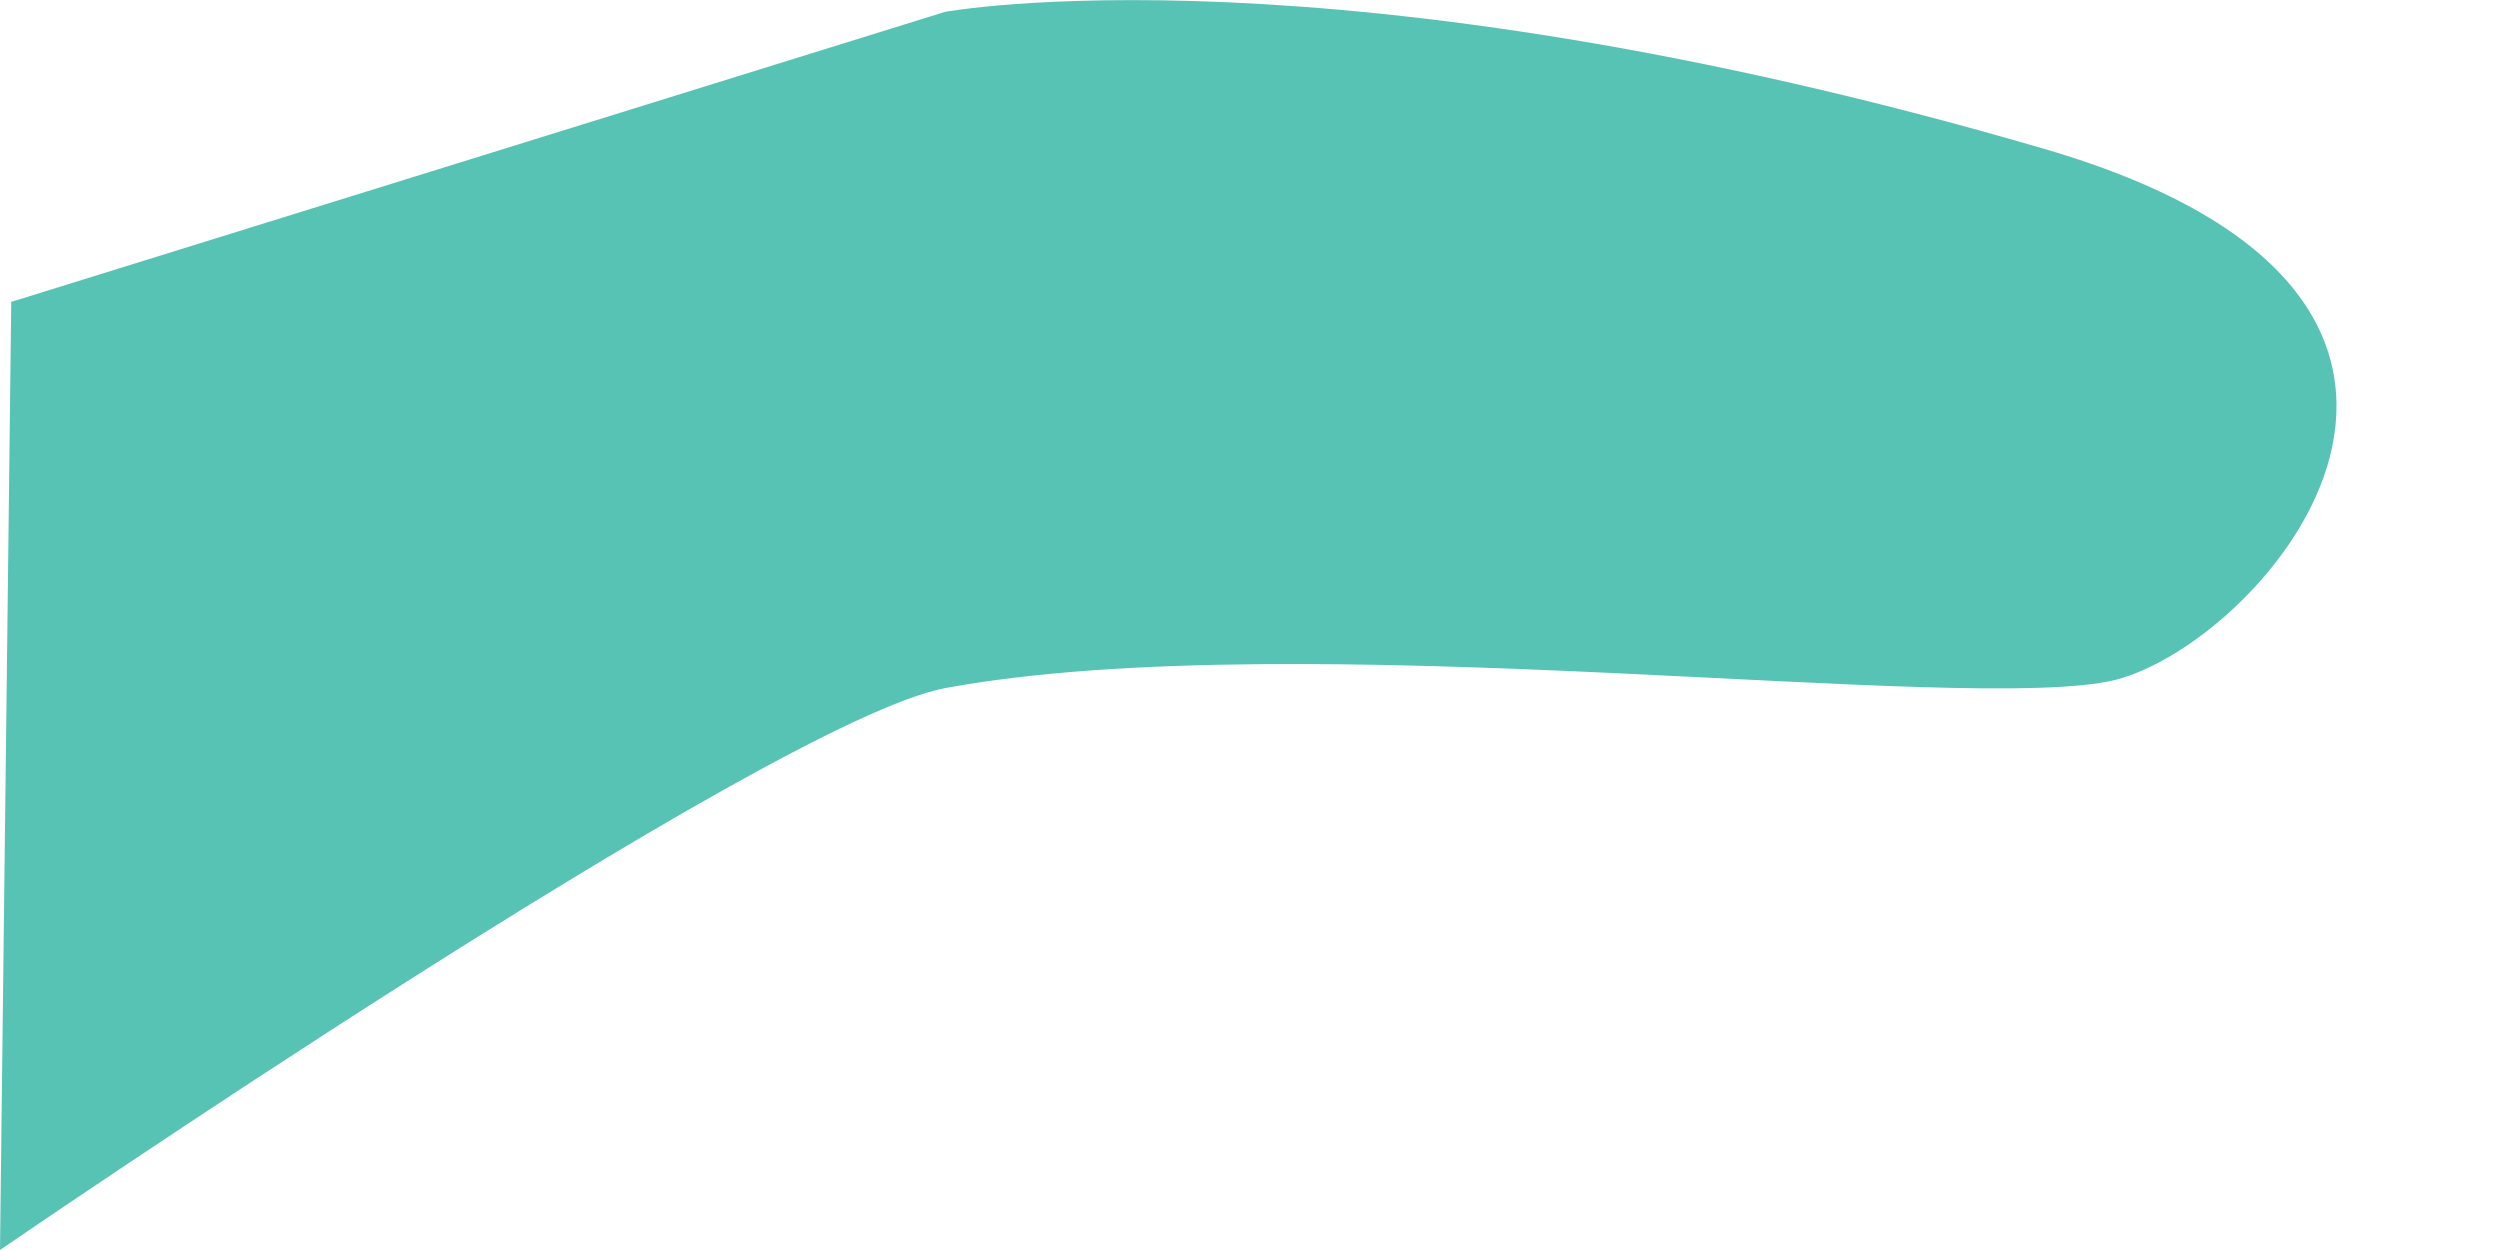 <svg width="4" height="2" viewBox="0 0 4 2" fill="none" xmlns="http://www.w3.org/2000/svg">
<path d="M0 2C0 2 1.232 1.154 1.512 1.101C2.082 0.996 3.147 1.145 3.384 1.088C3.625 1.027 4.098 0.479 3.27 0.238C2.13 -0.095 1.512 0.019 1.512 0.019L0.018 0.483L0 2Z" fill="#57C3B5"/>
</svg>
